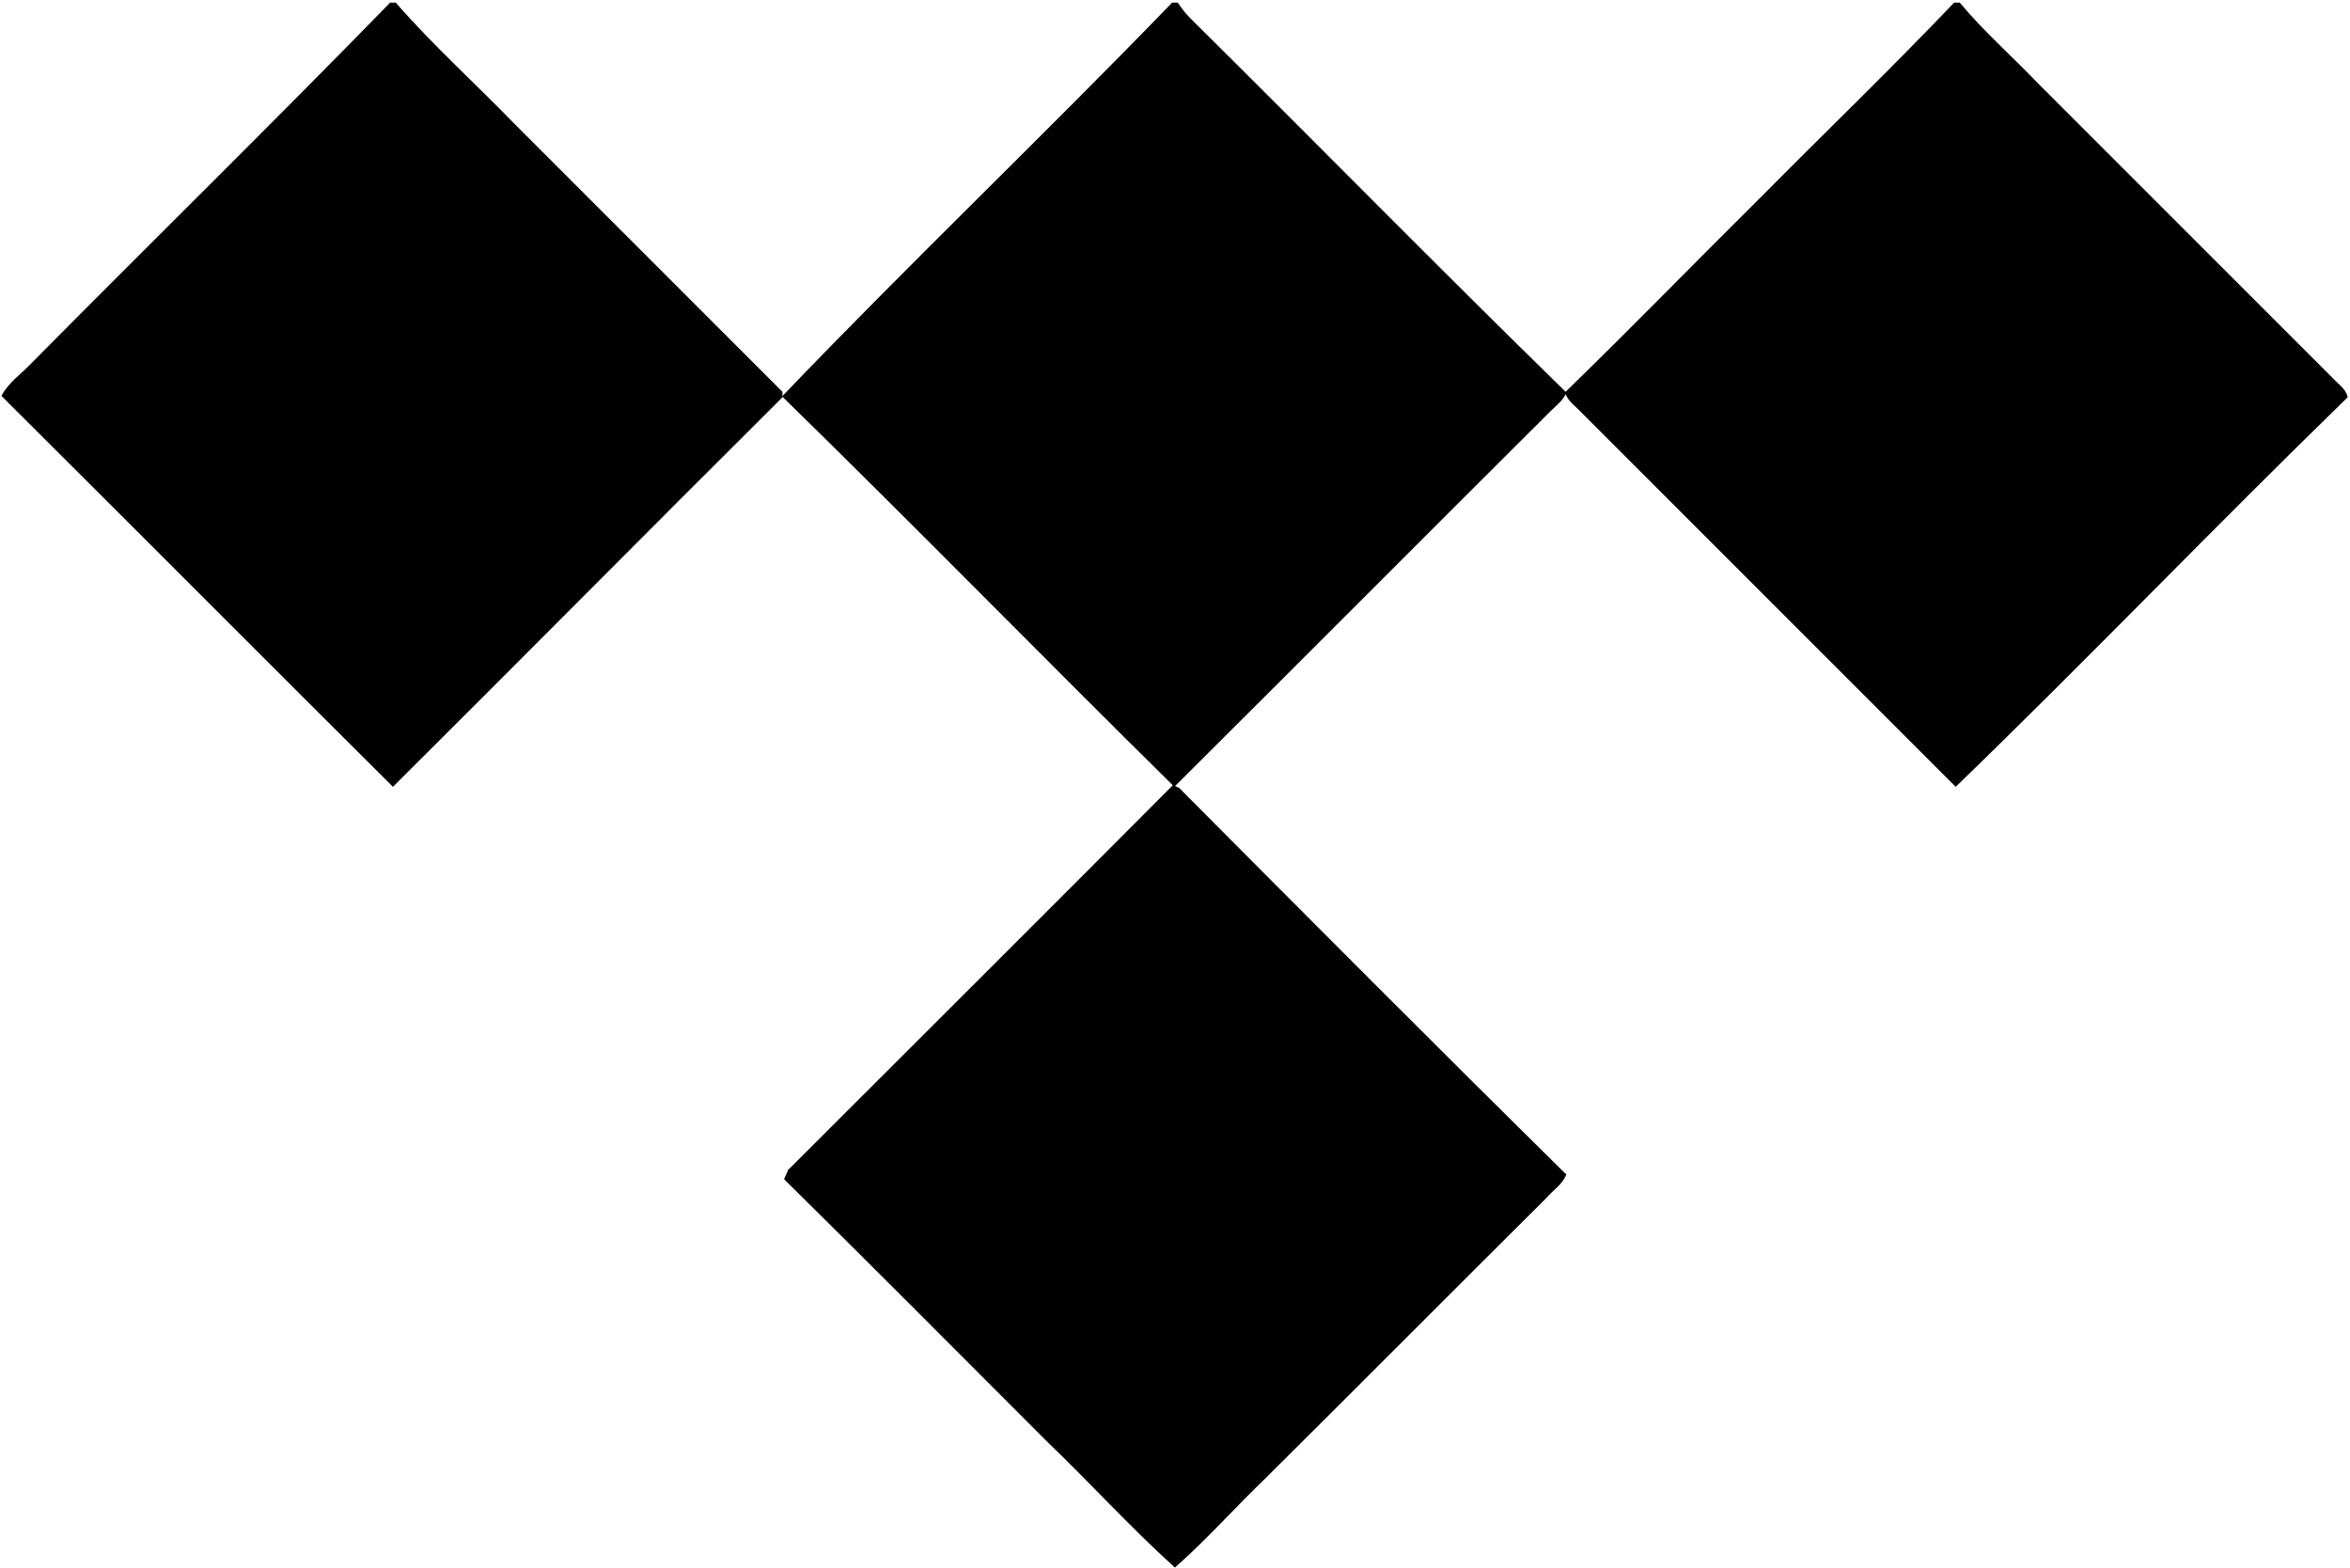 <svg height="445" viewBox="0 0 667 445" width="667" xmlns="http://www.w3.org/2000/svg"><path d="m110.841 0h1.376c10.499 12.044 22.368 22.712 33.551 34.24l76.05 76.05v1.376c-36.817 36.648-73.469 73.641-110.289 110.289-36.992-36.82-73.813-73.813-110.805-110.633 1.896-3.613 5.506-6.022 8.259-8.947 33.895-34.24 68.307-67.963 101.858-102.374zm221.955 0h1.376c1.036 1.549 2.065 2.925 3.441 4.301 35.616 35.272 70.719 71.06 106.676 106.16-.86 2.065-2.753 3.441-4.301 4.99-35.613 35.444-71.06 71.06-106.676 106.504-37.164-36.648-73.641-73.985-110.977-110.461 36.132-37.681 74.157-73.985 110.461-111.493zm221.955 0h1.376c6.882 8.259 14.969 15.313 22.368 23.056 27.873 27.873 55.578 55.575 83.448 83.448 1.38 1.549 3.617 2.925 4.129 5.162-37.337 36.304-73.469 73.985-110.977 110.289l-105.816-105.816c-1.721-1.893-3.957-3.269-4.818-5.678 18.754-18.238 36.992-36.992 55.575-55.403 18.238-18.41 36.82-36.304 54.714-55.058zm-330.867 331.211c36.304-36.304 72.78-72.608 109.085-109.085l1.545.688c36.476 36.648 72.953 73.297 109.773 109.601-1.201 2.753-3.782 4.301-5.678 6.538-26.493 26.325-52.994 52.994-79.491 79.319-8.603 8.259-16.862 17.55-25.633 25.292-12.56-11.356-24.088-24.088-36.308-35.788-24.773-24.776-49.377-49.553-74.326-74.157.344-.688.688-1.721 1.032-2.409z" stroke="#000" stroke-width=".5" transform="translate(0 1)"/></svg>